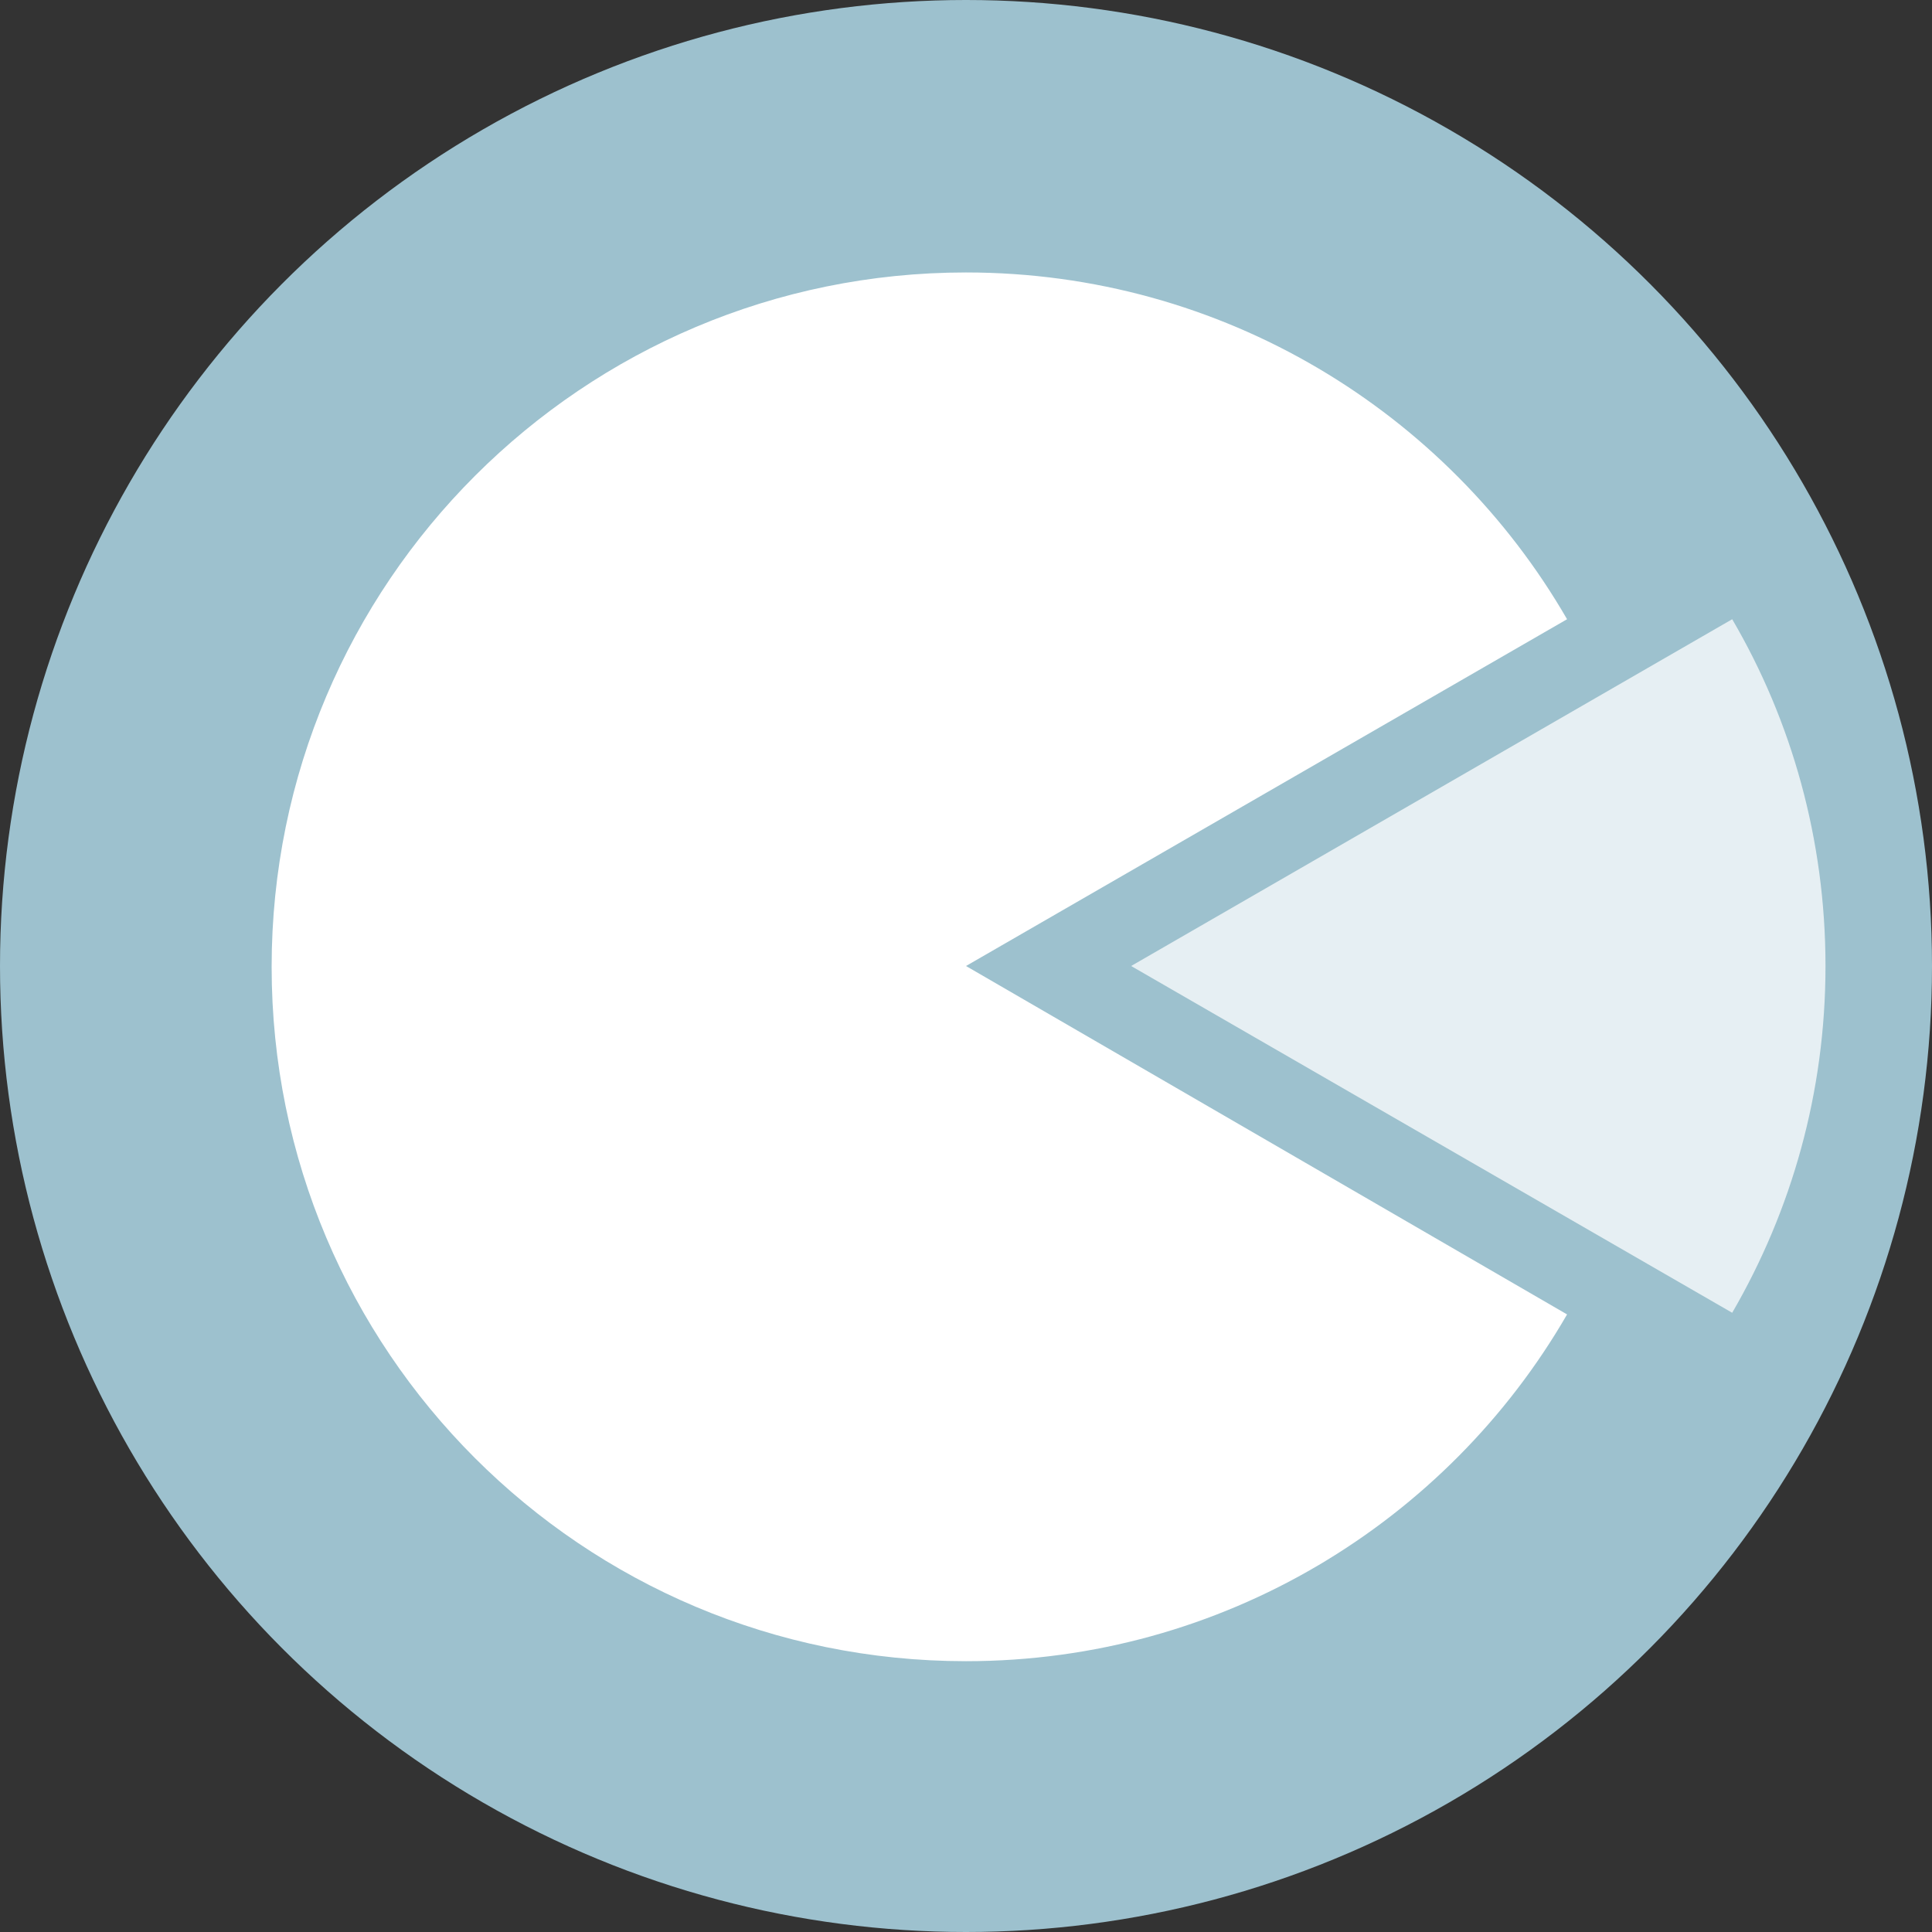 <?xml version="1.0" encoding="utf-8"?>
<!-- Generator: Adobe Illustrator 18.1.1, SVG Export Plug-In . SVG Version: 6.00 Build 0)  -->
<!DOCTYPE svg PUBLIC "-//W3C//DTD SVG 1.1//EN" "http://www.w3.org/Graphics/SVG/1.1/DTD/svg11.dtd">
<svg version="1.1" xmlns="http://www.w3.org/2000/svg" xmlns:xlink="http://www.w3.org/1999/xlink" x="0px" y="0px"
	 viewBox="0 0 234 234" enable-background="new 0 0 234 234" xml:space="preserve">
<rect x="0" y="0" width="234" height="234" fill="#333333" stroke="none"/>
<g id="Layer_1">
</g>
<g id="fondos">
	<circle fill="#9DC1CE" cx="117" cy="117" r="117"/>
</g>
<g id="Layer_8" display="none">
	<rect x="-88" y="-381" display="inline" fill="#CCCCCC" width="834" height="641.7"/>
</g>
<g id="Layer_1_copy">
</g>
<g id="Page_2">
</g>
<g id="Layer_5">
</g>
<g id="cognitive">
</g>
<g id="tarta">
	<path id="trozo" opacity="0.75" fill="#FFFFFF" d="M209.8,159c7.2-12.4,11.3-26.7,11.3-42s-4.1-29.7-11.3-42L137,117L209.8,159z"/>
	<polyline id="Triangulo" display="none" fill="#FFFFFF" points="286.2,214.7 117,117 286.2,19.3 	"/>
	<circle id="Circulo" display="none" fill="#FFFFFF" cx="117" cy="117" r="84.1"/>
	<path fill="#FFFFFF" d="M117,117l72.8-42c-14.5-25.1-41.7-42-72.8-42c-46.4,0-84.1,37.6-84.1,84.1s37.6,84.1,84.1,84.1
		c31.1,0,58.3-16.9,72.8-42L117,117z"/>
</g>
</svg>
